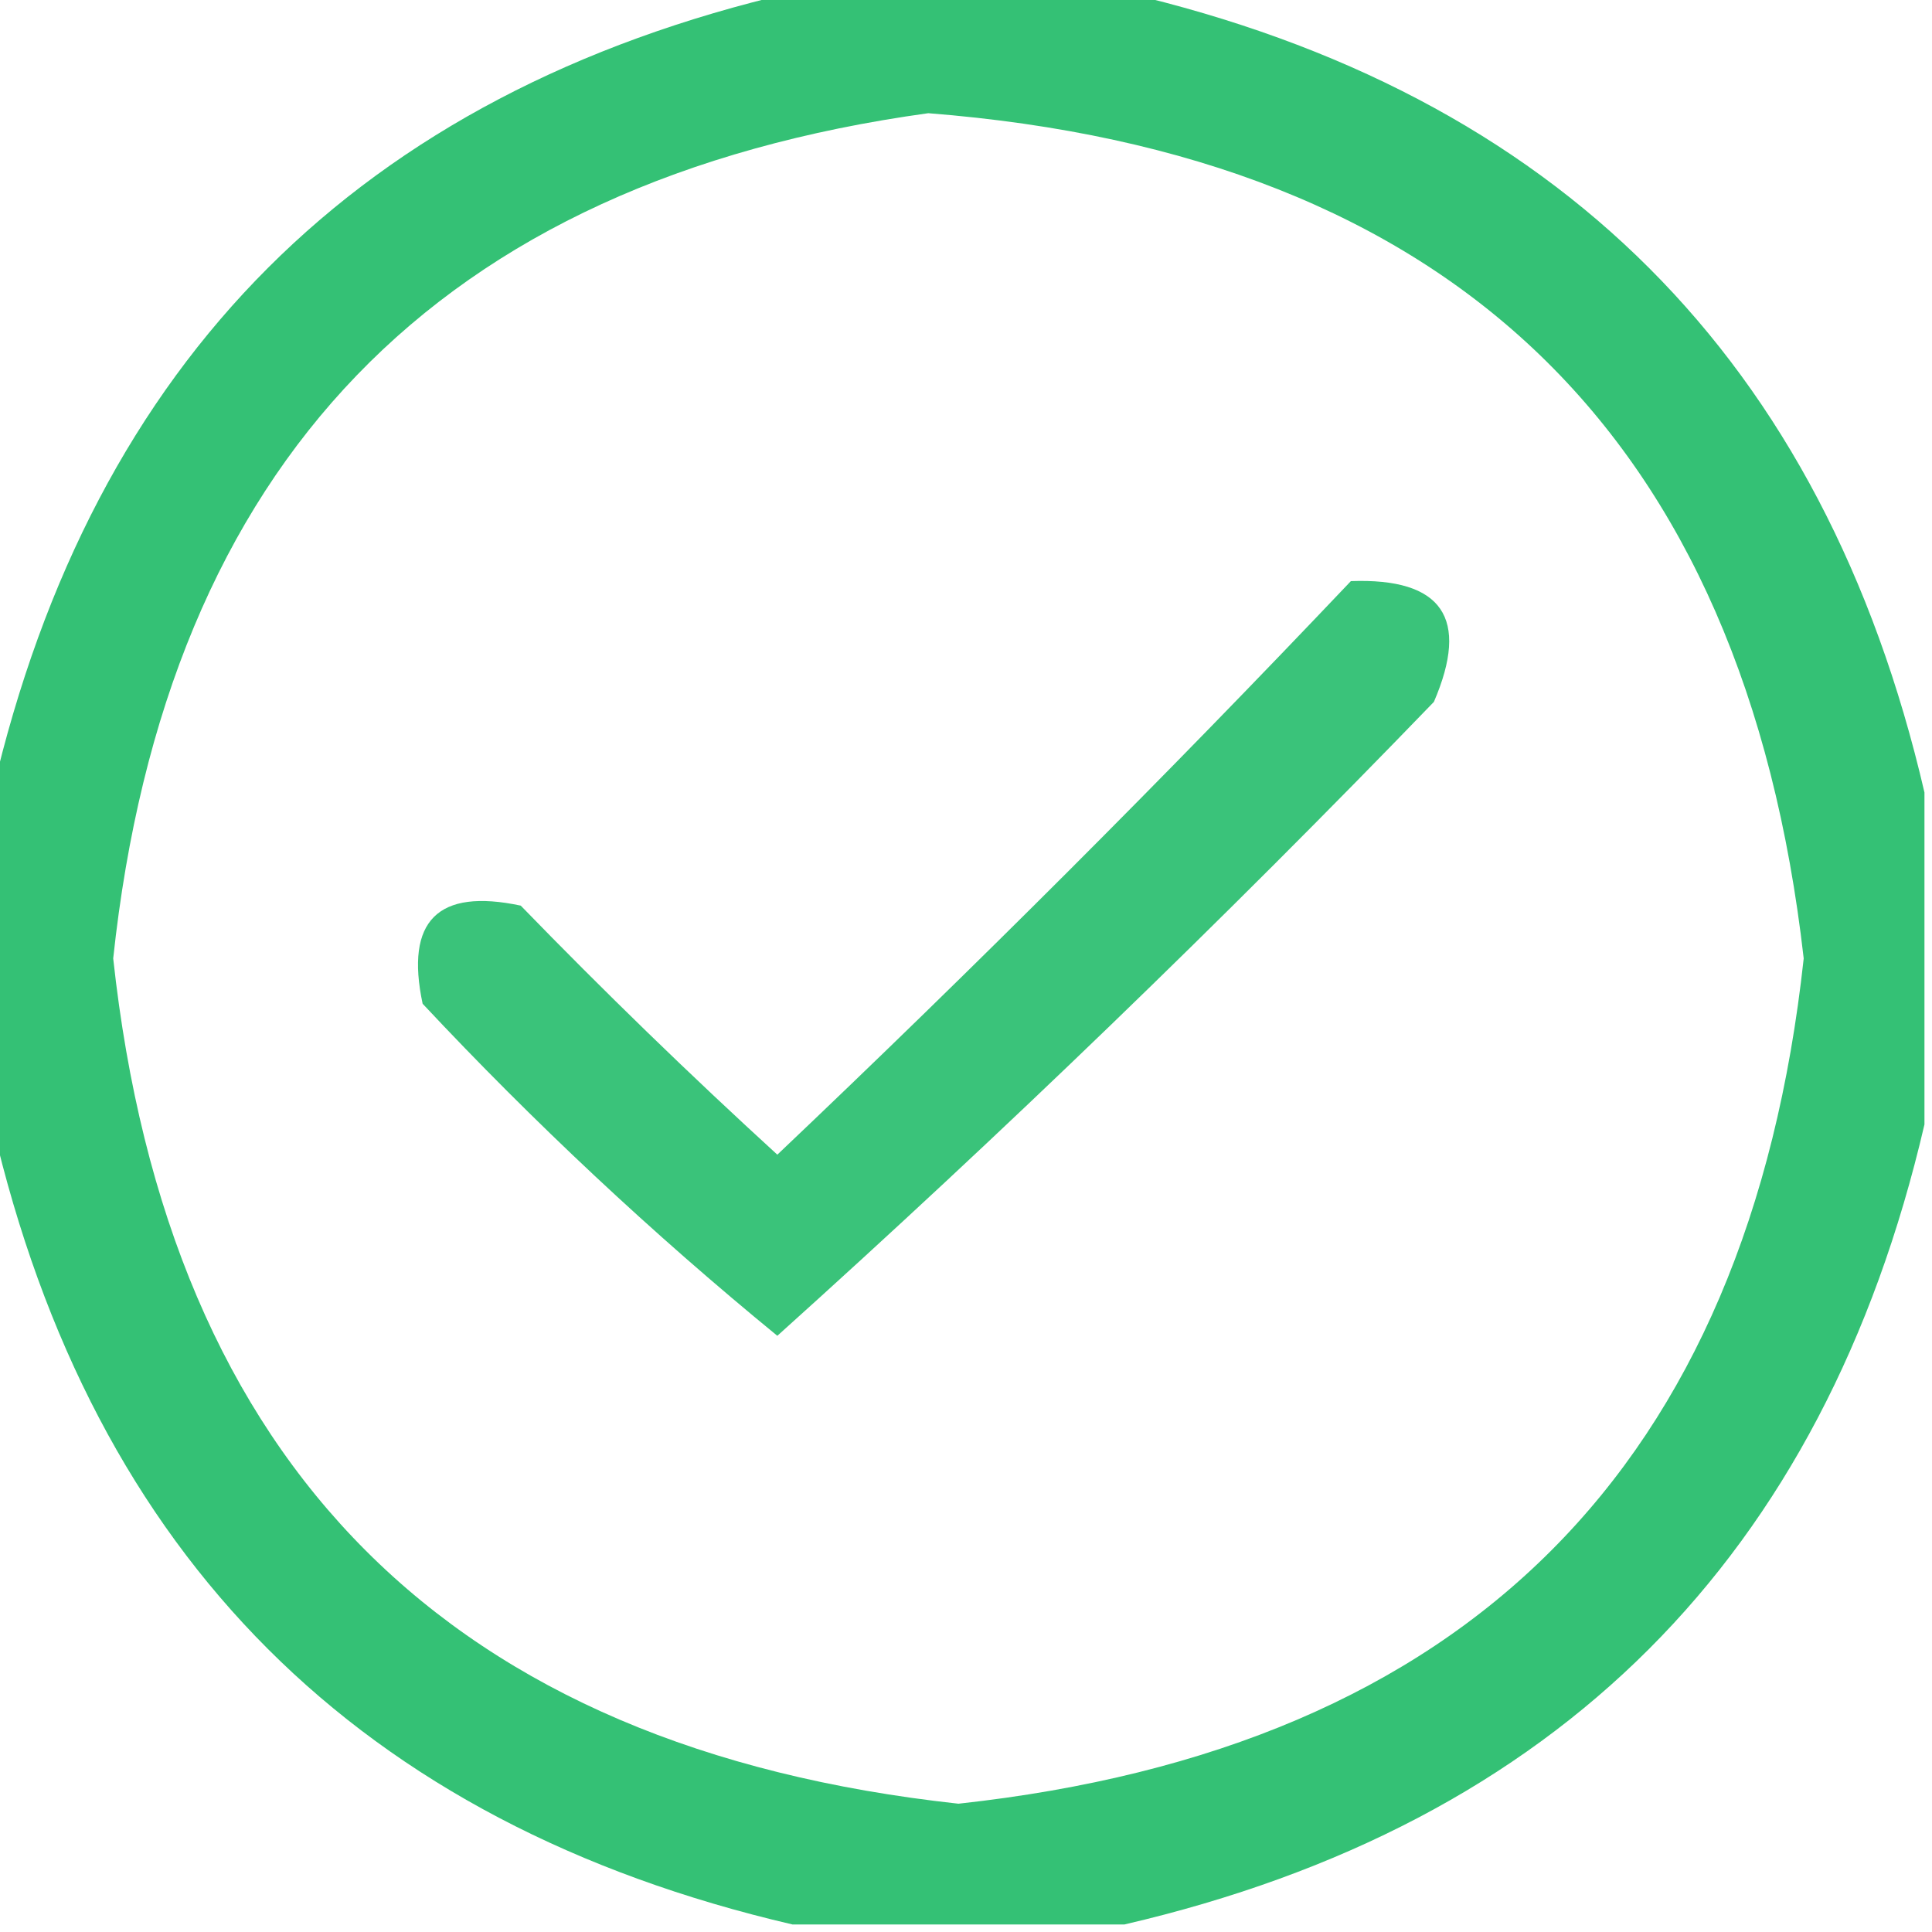 <?xml version="1.0" encoding="UTF-8"?>
<!DOCTYPE svg PUBLIC "-//W3C//DTD SVG 1.1//EN" "http://www.w3.org/Graphics/SVG/1.1/DTD/svg11.dtd">
<svg xmlns="http://www.w3.org/2000/svg" version="1.1" width="128px" height="128px" style="shape-rendering:geometricPrecision; text-rendering:geometricPrecision; image-rendering:optimizeQuality; fill-rule:evenodd; clip-rule:evenodd" xmlns:xlink="http://www.w3.org/1999/xlink">
<g><path style="opacity:0.931" fill="#26bd6c" d="M 52.5,-0.5 C 59.833,-0.5 67.167,-0.5 74.5,-0.5C 103.176,6.176 120.842,23.842 127.5,52.5C 127.5,59.833 127.5,67.167 127.5,74.5C 120.824,103.176 103.158,120.842 74.5,127.5C 67.167,127.5 59.833,127.5 52.5,127.5C 23.825,120.824 6.158,103.158 -0.5,74.5C -0.5,67.167 -0.5,59.833 -0.5,52.5C 6.176,23.825 23.842,6.158 52.5,-0.5 Z M 61.5,7.5 C 96.224,10.224 115.558,28.891 119.5,63.5C 115.837,97.163 97.171,115.829 63.5,119.5C 29.829,115.829 11.163,97.163 7.5,63.5C 11.016,30.654 29.016,11.987 61.5,7.5 Z"/></g>
<g><path style="opacity:0.906" fill="#26bd6c" d="M 89.5,38.5 C 95.556,38.281 97.389,40.948 95,46.5C 80.956,61.046 66.456,75.046 51.5,88.5C 43.215,81.717 35.381,74.383 28,66.5C 26.833,61 29,58.833 34.5,60C 40.015,65.682 45.681,71.182 51.5,76.5C 64.521,64.146 77.188,51.479 89.5,38.5 Z"/></g>
</svg>
